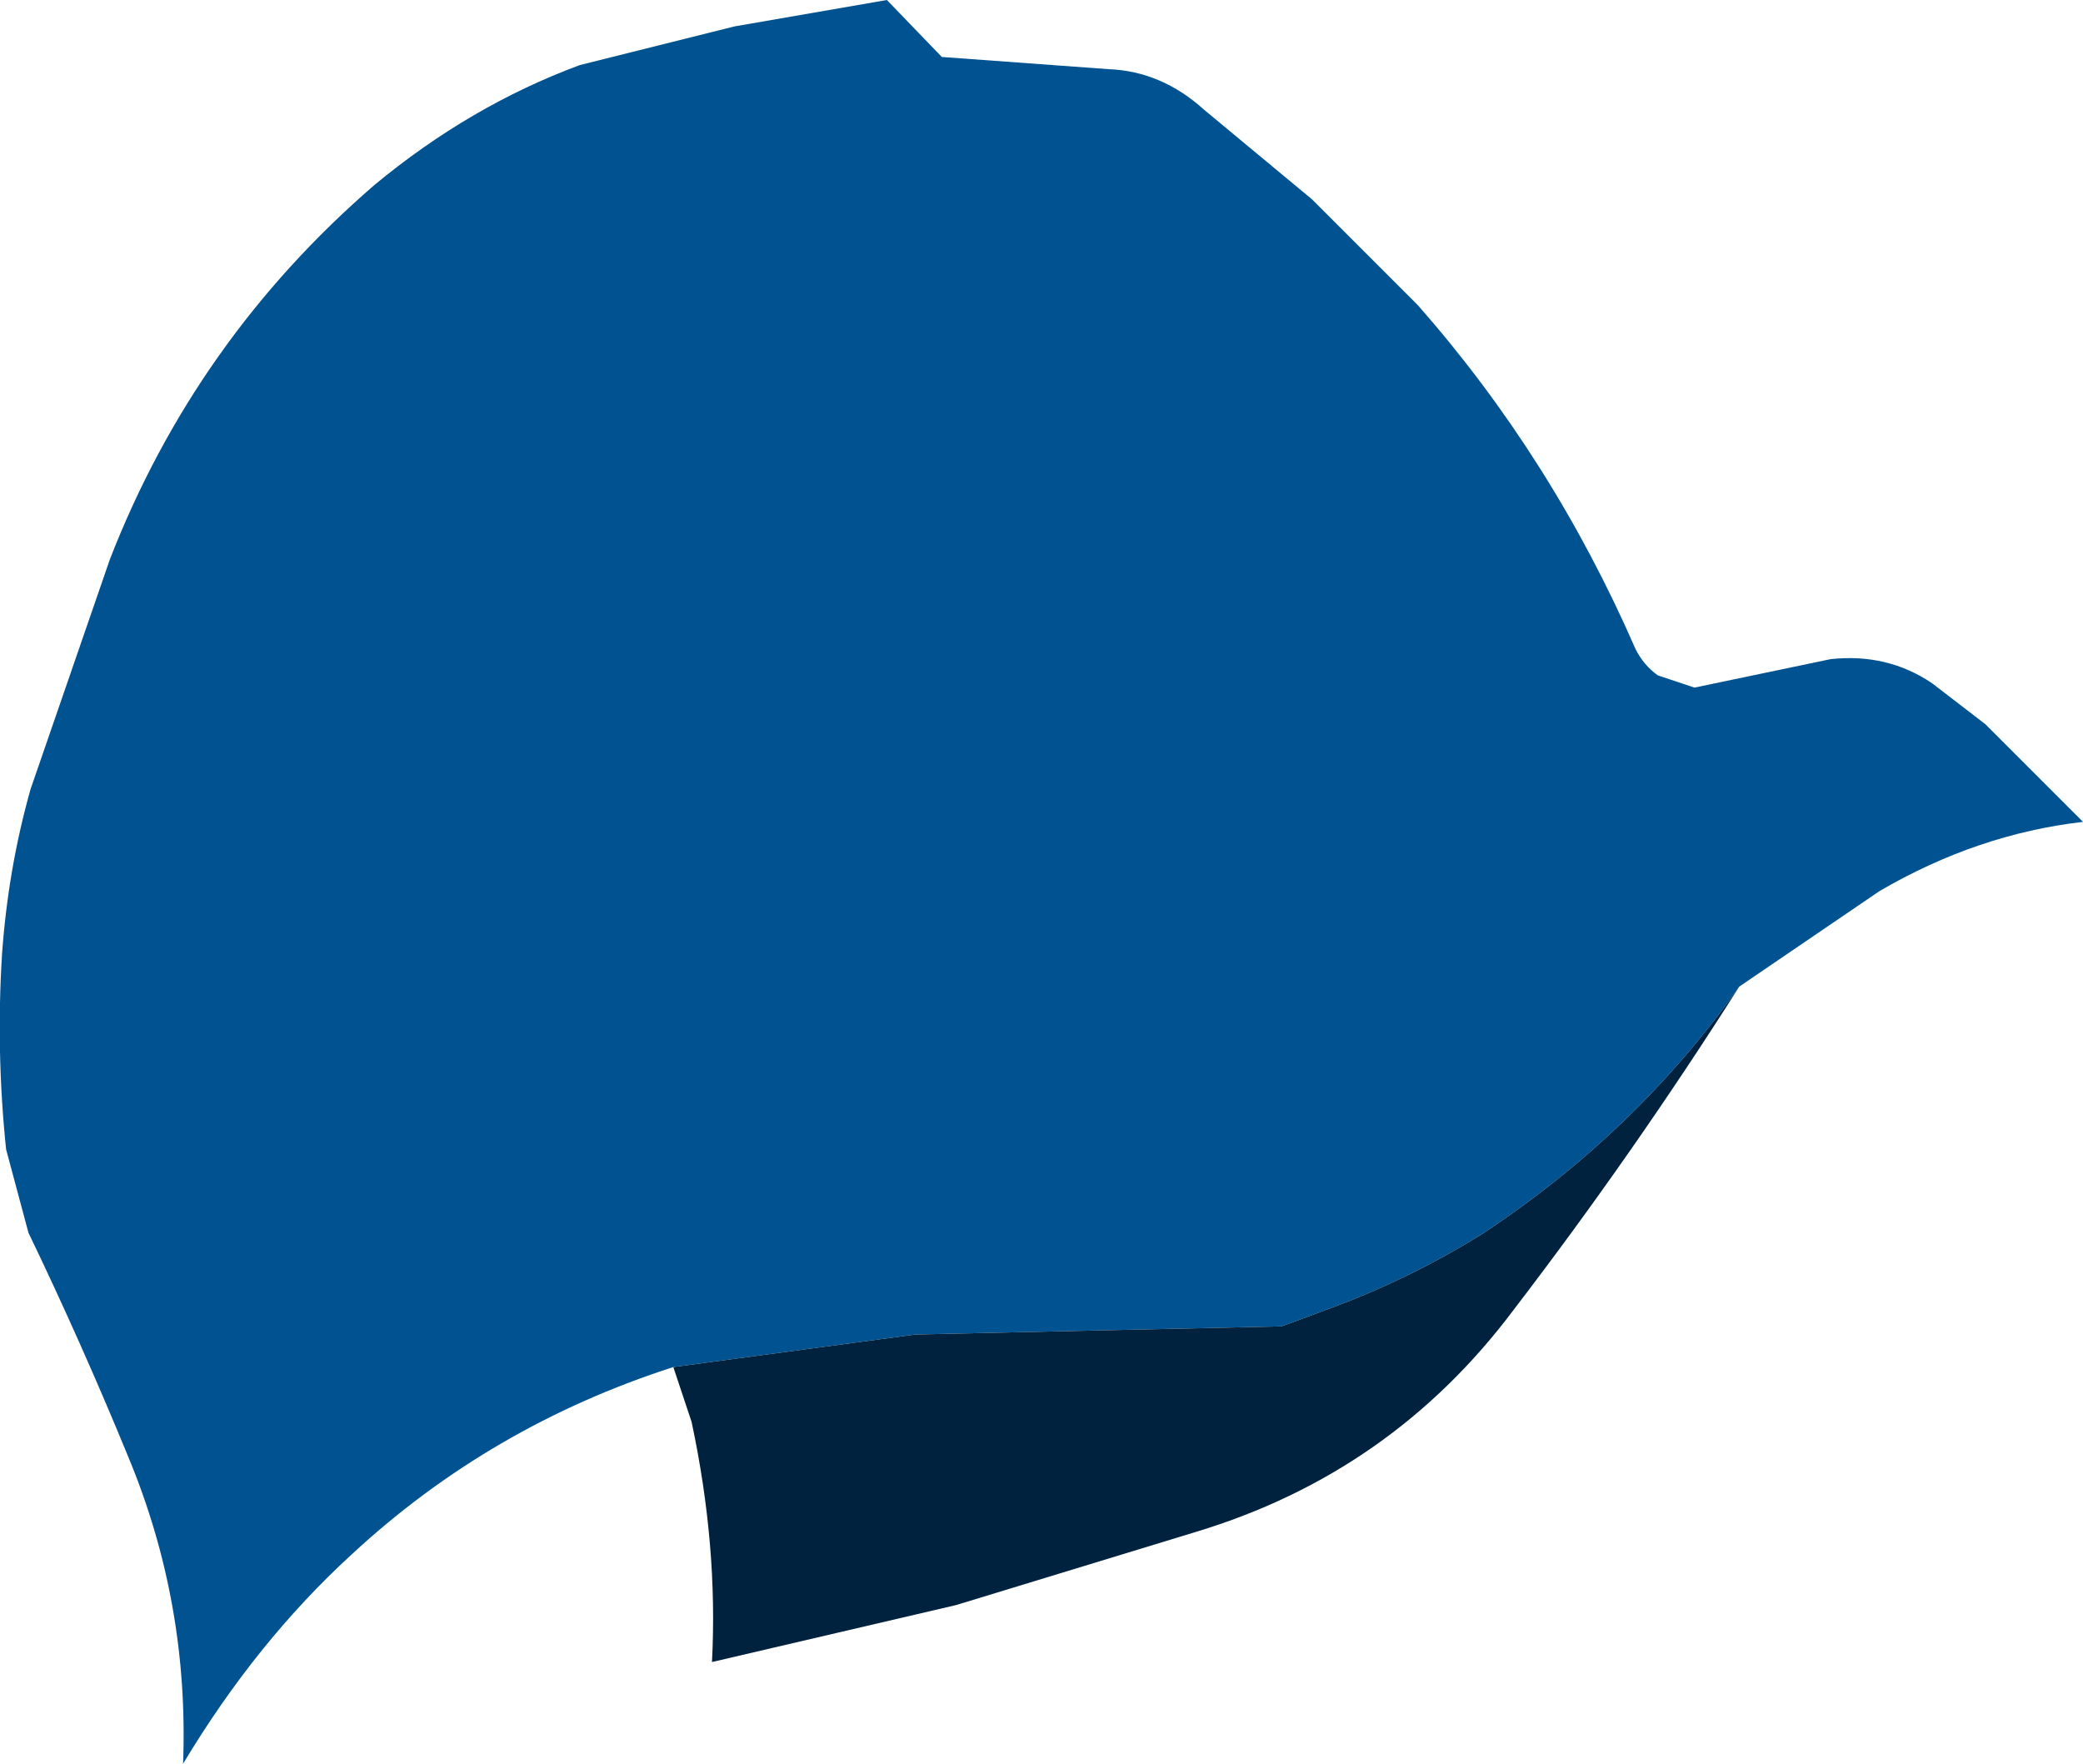 <?xml version="1.0" encoding="UTF-8" standalone="no"?>
<svg xmlns:xlink="http://www.w3.org/1999/xlink" height="43.35px" width="51.2px" xmlns="http://www.w3.org/2000/svg">
  <g transform="matrix(1.0, 0.0, 0.0, 1.0, 23.5, 17.35)">
    <path d="M-6.95 16.25 Q-11.45 17.7 -14.85 20.85 -17.2 23.0 -19.0 26.0 -18.85 22.05 -20.35 18.45 -21.5 15.65 -22.8 12.95 L-23.35 10.9 Q-23.6 8.5 -23.45 6.1 -23.3 4.0 -22.75 2.05 L-20.8 -3.6 Q-18.7 -9.0 -14.3 -12.8 -11.95 -14.75 -9.25 -15.75 L-5.45 -16.7 -1.7 -17.35 -0.35 -15.95 3.75 -15.65 Q5.05 -15.6 6.1 -14.65 L8.75 -12.45 11.35 -9.85 Q14.65 -6.1 16.7 -1.4 16.9 -1.0 17.25 -0.75 L18.15 -0.45 21.5 -1.15 Q22.9 -1.3 24.0 -0.55 L25.3 0.45 27.7 2.85 Q25.1 3.15 22.7 4.55 L19.25 6.9 Q16.7 10.5 12.9 13.0 11.2 14.05 9.35 14.75 L8.0 15.25 -1.0 15.45 -6.95 16.25" fill="#015291" fill-rule="evenodd" stroke="none"/>
    <path d="M19.25 6.9 Q16.65 11.0 13.7 14.85 10.7 18.85 5.9 20.3 L0.0 22.1 -6.0 23.5 Q-5.85 20.65 -6.5 17.6 L-6.95 16.25 -1.0 15.45 8.0 15.25 9.35 14.75 Q11.2 14.05 12.9 13.0 16.7 10.5 19.25 6.9" fill="#00223e" fill-rule="evenodd" stroke="none"/>
  </g>
</svg>
